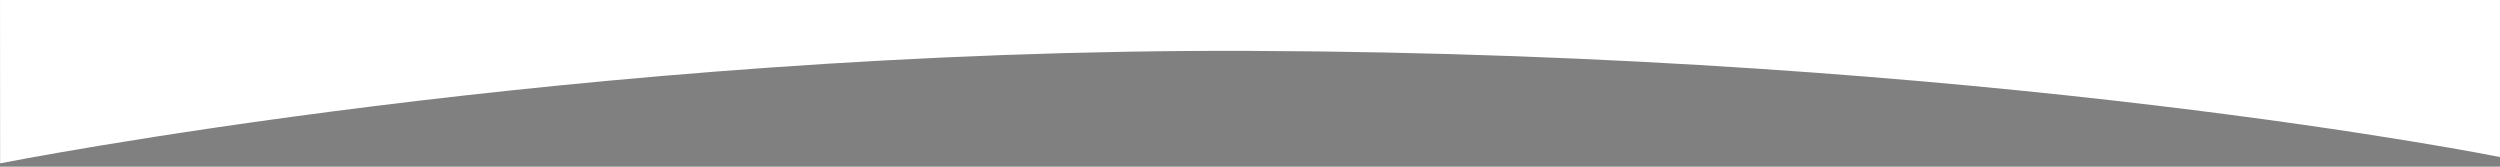 <?xml version="1.0" encoding="UTF-8" standalone="no"?>
<!-- Created with Inkscape (http://www.inkscape.org/) -->

<svg
   xmlns:dc="http://purl.org/dc/elements/1.1/"
   xmlns:cc="http://creativecommons.org/ns#"
   xmlns:rdf="http://www.w3.org/1999/02/22-rdf-syntax-ns#"
   xmlns:svg="http://www.w3.org/2000/svg"
   xmlns="http://www.w3.org/2000/svg"
   xmlns:sodipodi="http://sodipodi.sourceforge.net/DTD/sodipodi-0.dtd"
   xmlns:inkscape="http://www.inkscape.org/namespaces/inkscape"
   width="1500mm"
   height="100mm"
   viewBox="0 0 1500 100"
   version="1.1"
   id="svg8"
   sodipodi:docname="banner_overlay_top.svg"
   inkscape:version="0.92.0 r15299">
  <rect x="0" y="0" width="1500" height="100" fill="#808080" stroke="none"/>
  <defs
     id="defs2">
    <inkscape:path-effect
       effect="bspline"
       id="path-effect17"
       is_visible="true"
       weight="33.333"
       steps="2"
       helper_size="0"
       apply_no_weight="true"
       apply_with_weight="true"
       only_selected="false" />
  </defs>
  <sodipodi:namedview
     id="base"
     pagecolor="#ffffff"
     bordercolor="#666666"
     borderopacity="1.0"
     inkscape:pageopacity="0.0"
     inkscape:pageshadow="2"
     inkscape:zoom="0.175"
     inkscape:cx="3241.848"
     inkscape:cy="130.01029"
     inkscape:document-units="mm"
     inkscape:current-layer="layer1"
     showgrid="false"
     inkscape:pagecheckerboard="true"
     inkscape:window-width="1920"
     inkscape:window-height="1001"
     inkscape:window-x="-9"
     inkscape:window-y="-9"
     inkscape:window-maximized="1"
     inkscape:measure-start="1088.57,902.857"
     inkscape:measure-end="3711.43,597.143" />
  <g
     inkscape:label="Layer 1"
     inkscape:groupmode="layer"
     id="layer1"
     transform="translate(0,-197)">
    <path
       style="fill:#ffffff;stroke:#000000;stroke-width:0.28px;stroke-linecap:butt;stroke-linejoin:miter;stroke-opacity:0"
       d="m 0.073,295.007 c 0,0 347.445,-68.884 749.416,-67.476 443.661,1.554 751.554,63.896 751.554,63.896 V 192.391 L 0.008,192.887 Z"
       id="path10"
       inkscape:connector-curvature="0"
       sodipodi:nodetypes="cscccc" />
    <path
       style="fill:none;stroke:#000000;stroke-width:0.265px;stroke-linecap:butt;stroke-linejoin:miter;stroke-opacity:1"
       d="M 179.917,104.232 C 462.643,98.94 462.643,98.94 462.643,98.94 L 268.363,139.006 189.744,126.155 Z"
       id="path13"
       inkscape:connector-curvature="0" />
    <path
       style="fill:#ffffff;stroke:#000000;stroke-width:0.265px;stroke-linecap:butt;stroke-linejoin:miter;stroke-opacity:1;opacity:0.02"
       d="m 203.729,-25.666 c 11.213,-4.158 36.412,18.269 57.474,26.938 21.062,8.669 163.39,-34.12 247.301,-28.198 83.91,5.922 172.105,41.704 121.079,57.83 -51.027,16.127 -241.275,12.599 -337.785,-4.536 -96.51,-17.135 -99.282,-47.877 -88.069,-52.035 z"
       id="path15"
       inkscape:connector-curvature="0"
       inkscape:path-effect="#path-effect17"
       inkscape:original-d="m 189.74405,-52.249996 c 25.19867,22.426321 50.39709,44.8529098 75.59522,67.27976 25.19815,22.426853 159.25424,-47.877248 238.88097,-71.815475 88.19435,35.78134 176.38916,71.563227 264.58333,107.345238 -190.24748,-3.528039 -380.49578,-7.055821 -570.74405,-10.583333 -2.77156,-30.7423711 -5.54338,-61.484393 -8.31547,-92.22619 z" />
  </g>
</svg>
